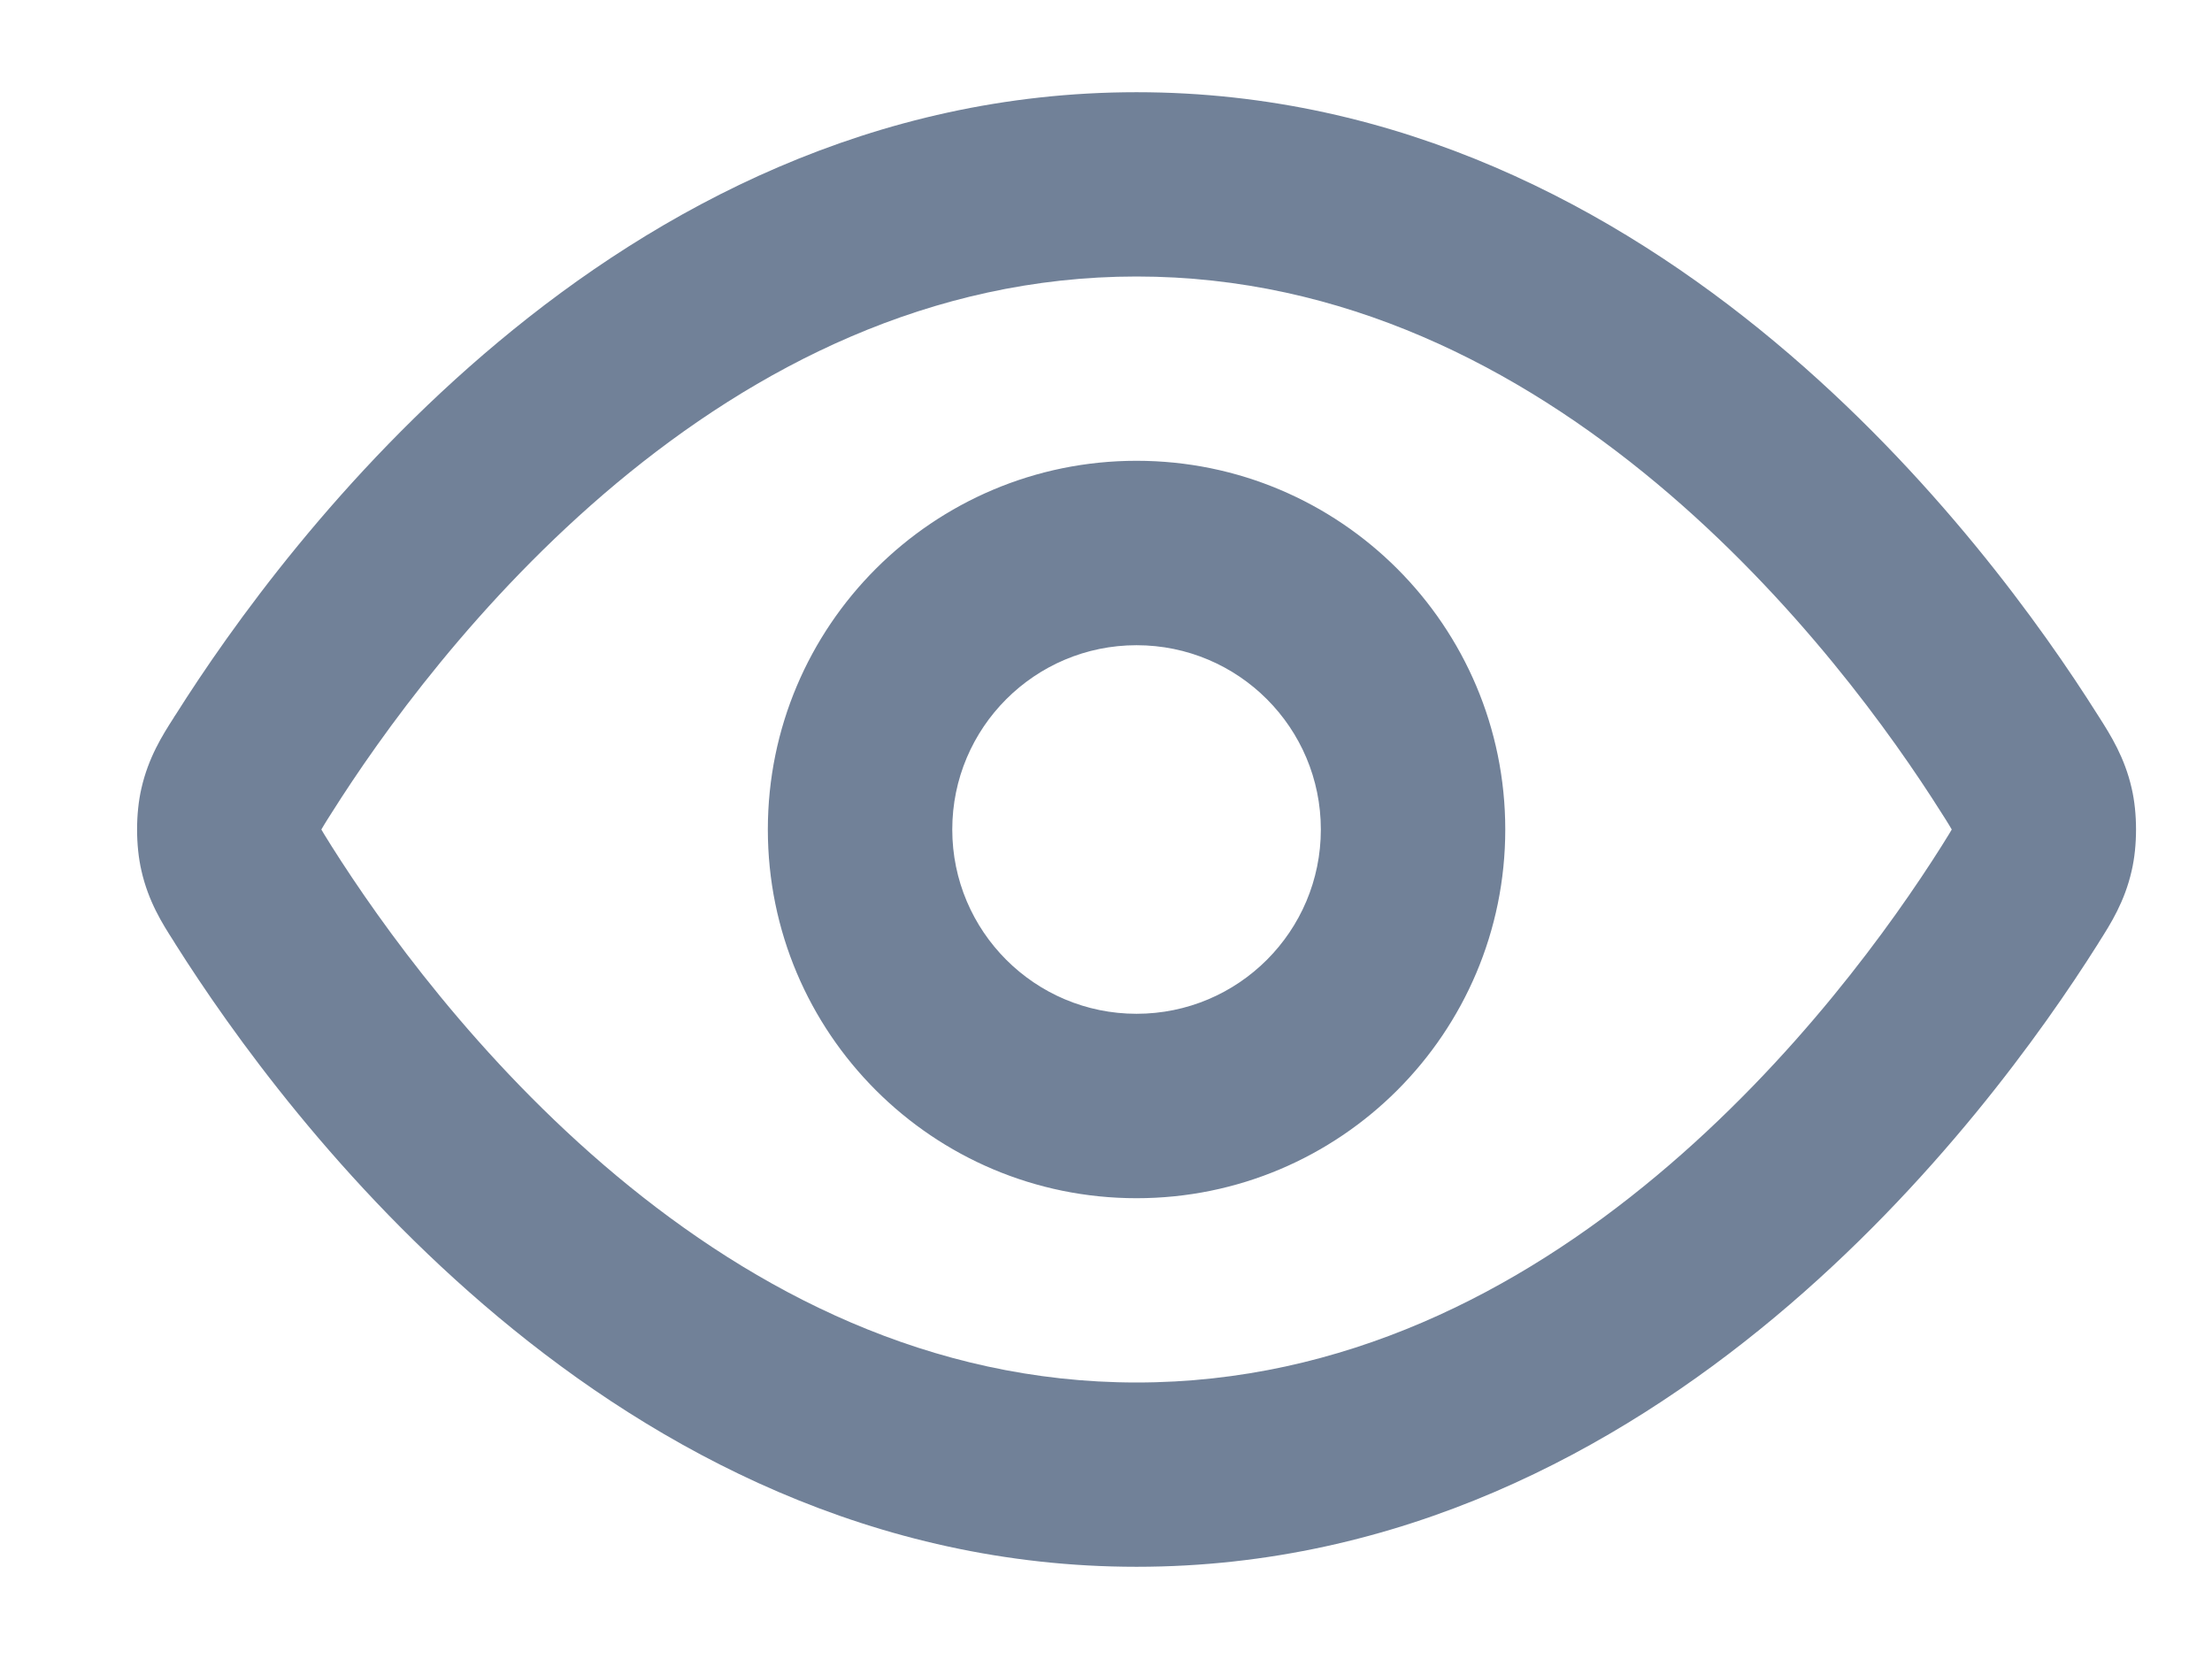 <svg width="16" height="12" viewBox="0 0 16 12" fill="none" xmlns="http://www.w3.org/2000/svg">
<path fill-rule="evenodd" clip-rule="evenodd" d="M4.46 3.495C3.456 4.333 2.753 5.318 2.398 5.881C2.374 5.918 2.358 5.944 2.344 5.967C2.335 5.982 2.329 5.992 2.325 5.999L2.325 6L2.325 6.001C2.329 6.008 2.335 6.018 2.344 6.033C2.358 6.056 2.374 6.082 2.398 6.12C2.753 6.682 3.456 7.667 4.46 8.505C5.463 9.342 6.726 10 8.221 10C9.717 10 10.98 9.342 11.982 8.505C12.986 7.667 13.689 6.682 14.044 6.12C14.068 6.082 14.084 6.056 14.098 6.033C14.107 6.018 14.113 6.008 14.117 6.001L14.117 6L14.117 5.999C14.113 5.992 14.107 5.982 14.098 5.967C14.084 5.944 14.068 5.918 14.044 5.881C13.689 5.318 12.986 4.333 11.982 3.495C10.98 2.659 9.717 2 8.221 2C6.726 2 5.463 2.659 4.46 3.495ZM3.606 2.472C4.758 1.51 6.313 0.667 8.221 0.667C10.129 0.667 11.684 1.51 12.837 2.472C13.988 3.432 14.777 4.543 15.172 5.169C15.177 5.177 15.182 5.185 15.188 5.194C15.266 5.317 15.368 5.478 15.419 5.702C15.461 5.883 15.461 6.117 15.419 6.298C15.368 6.523 15.266 6.683 15.188 6.806C15.182 6.815 15.177 6.823 15.172 6.832C14.777 7.457 13.988 8.568 12.837 9.528C11.684 10.49 10.129 11.333 8.221 11.333C6.313 11.333 4.758 10.49 3.606 9.528C2.455 8.568 1.666 7.457 1.271 6.832C1.265 6.823 1.26 6.815 1.255 6.806C1.176 6.683 1.074 6.523 1.023 6.298C0.981 6.117 0.981 5.883 1.023 5.702C1.074 5.478 1.176 5.317 1.255 5.194C1.26 5.185 1.265 5.177 1.271 5.169C1.666 4.543 2.455 3.432 3.606 2.472ZM8.221 4.667C7.485 4.667 6.888 5.264 6.888 6C6.888 6.736 7.485 7.333 8.221 7.333C8.958 7.333 9.554 6.736 9.554 6C9.554 5.264 8.958 4.667 8.221 4.667ZM5.554 6C5.554 4.527 6.748 3.333 8.221 3.333C9.694 3.333 10.888 4.527 10.888 6C10.888 7.473 9.694 8.667 8.221 8.667C6.748 8.667 5.554 7.473 5.554 6Z" fill="#718198"/>
</svg>
